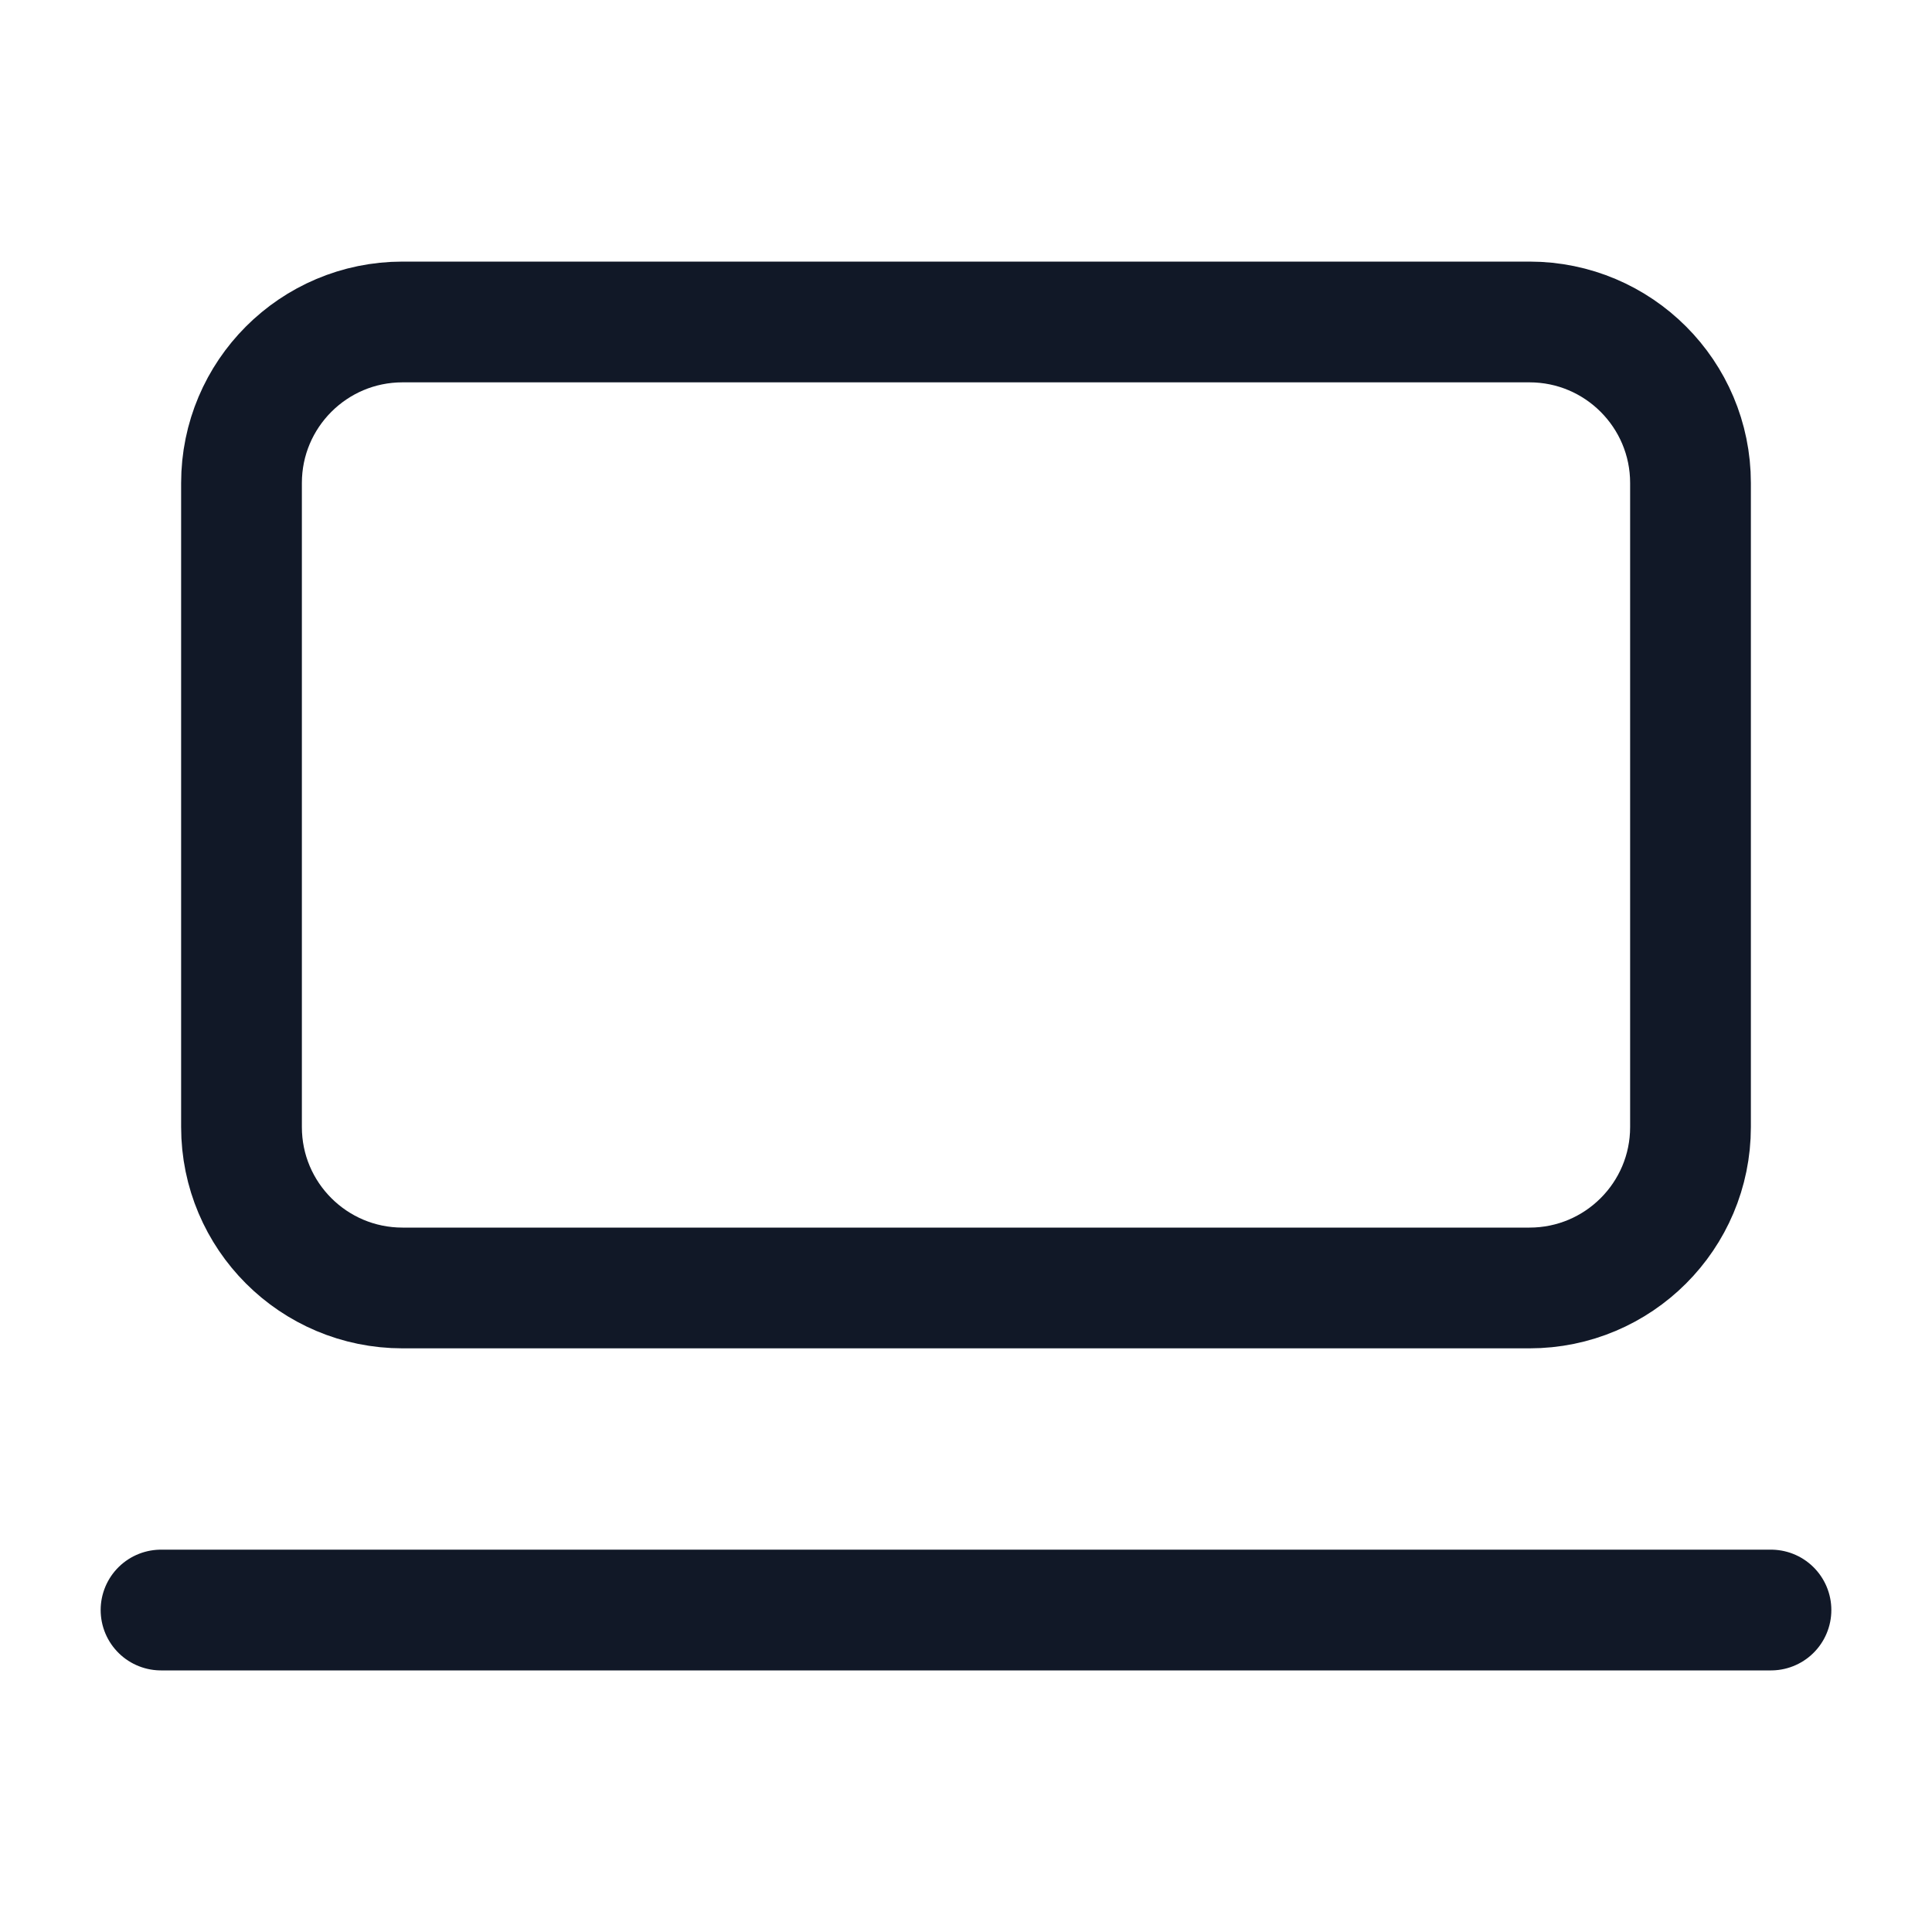 <svg width="20" height="20" viewBox="0 0 20 20" fill="none" xmlns="http://www.w3.org/2000/svg">
<path d="M15.833 3.333H4.167C3.246 3.333 2.5 4.08 2.5 5V11.667C2.5 12.587 3.246 13.333 4.167 13.333H15.833C16.754 13.333 17.5 12.587 17.5 11.667V5C17.5 4.08 16.754 3.333 15.833 3.333Z" stroke="#111827" stroke-width="1.25" stroke-linecap="round" stroke-linejoin="round"/>
<path d="M1.667 16.667H18.333" stroke="#111827" stroke-width="1.25" stroke-linecap="round" stroke-linejoin="round"/>
</svg>
